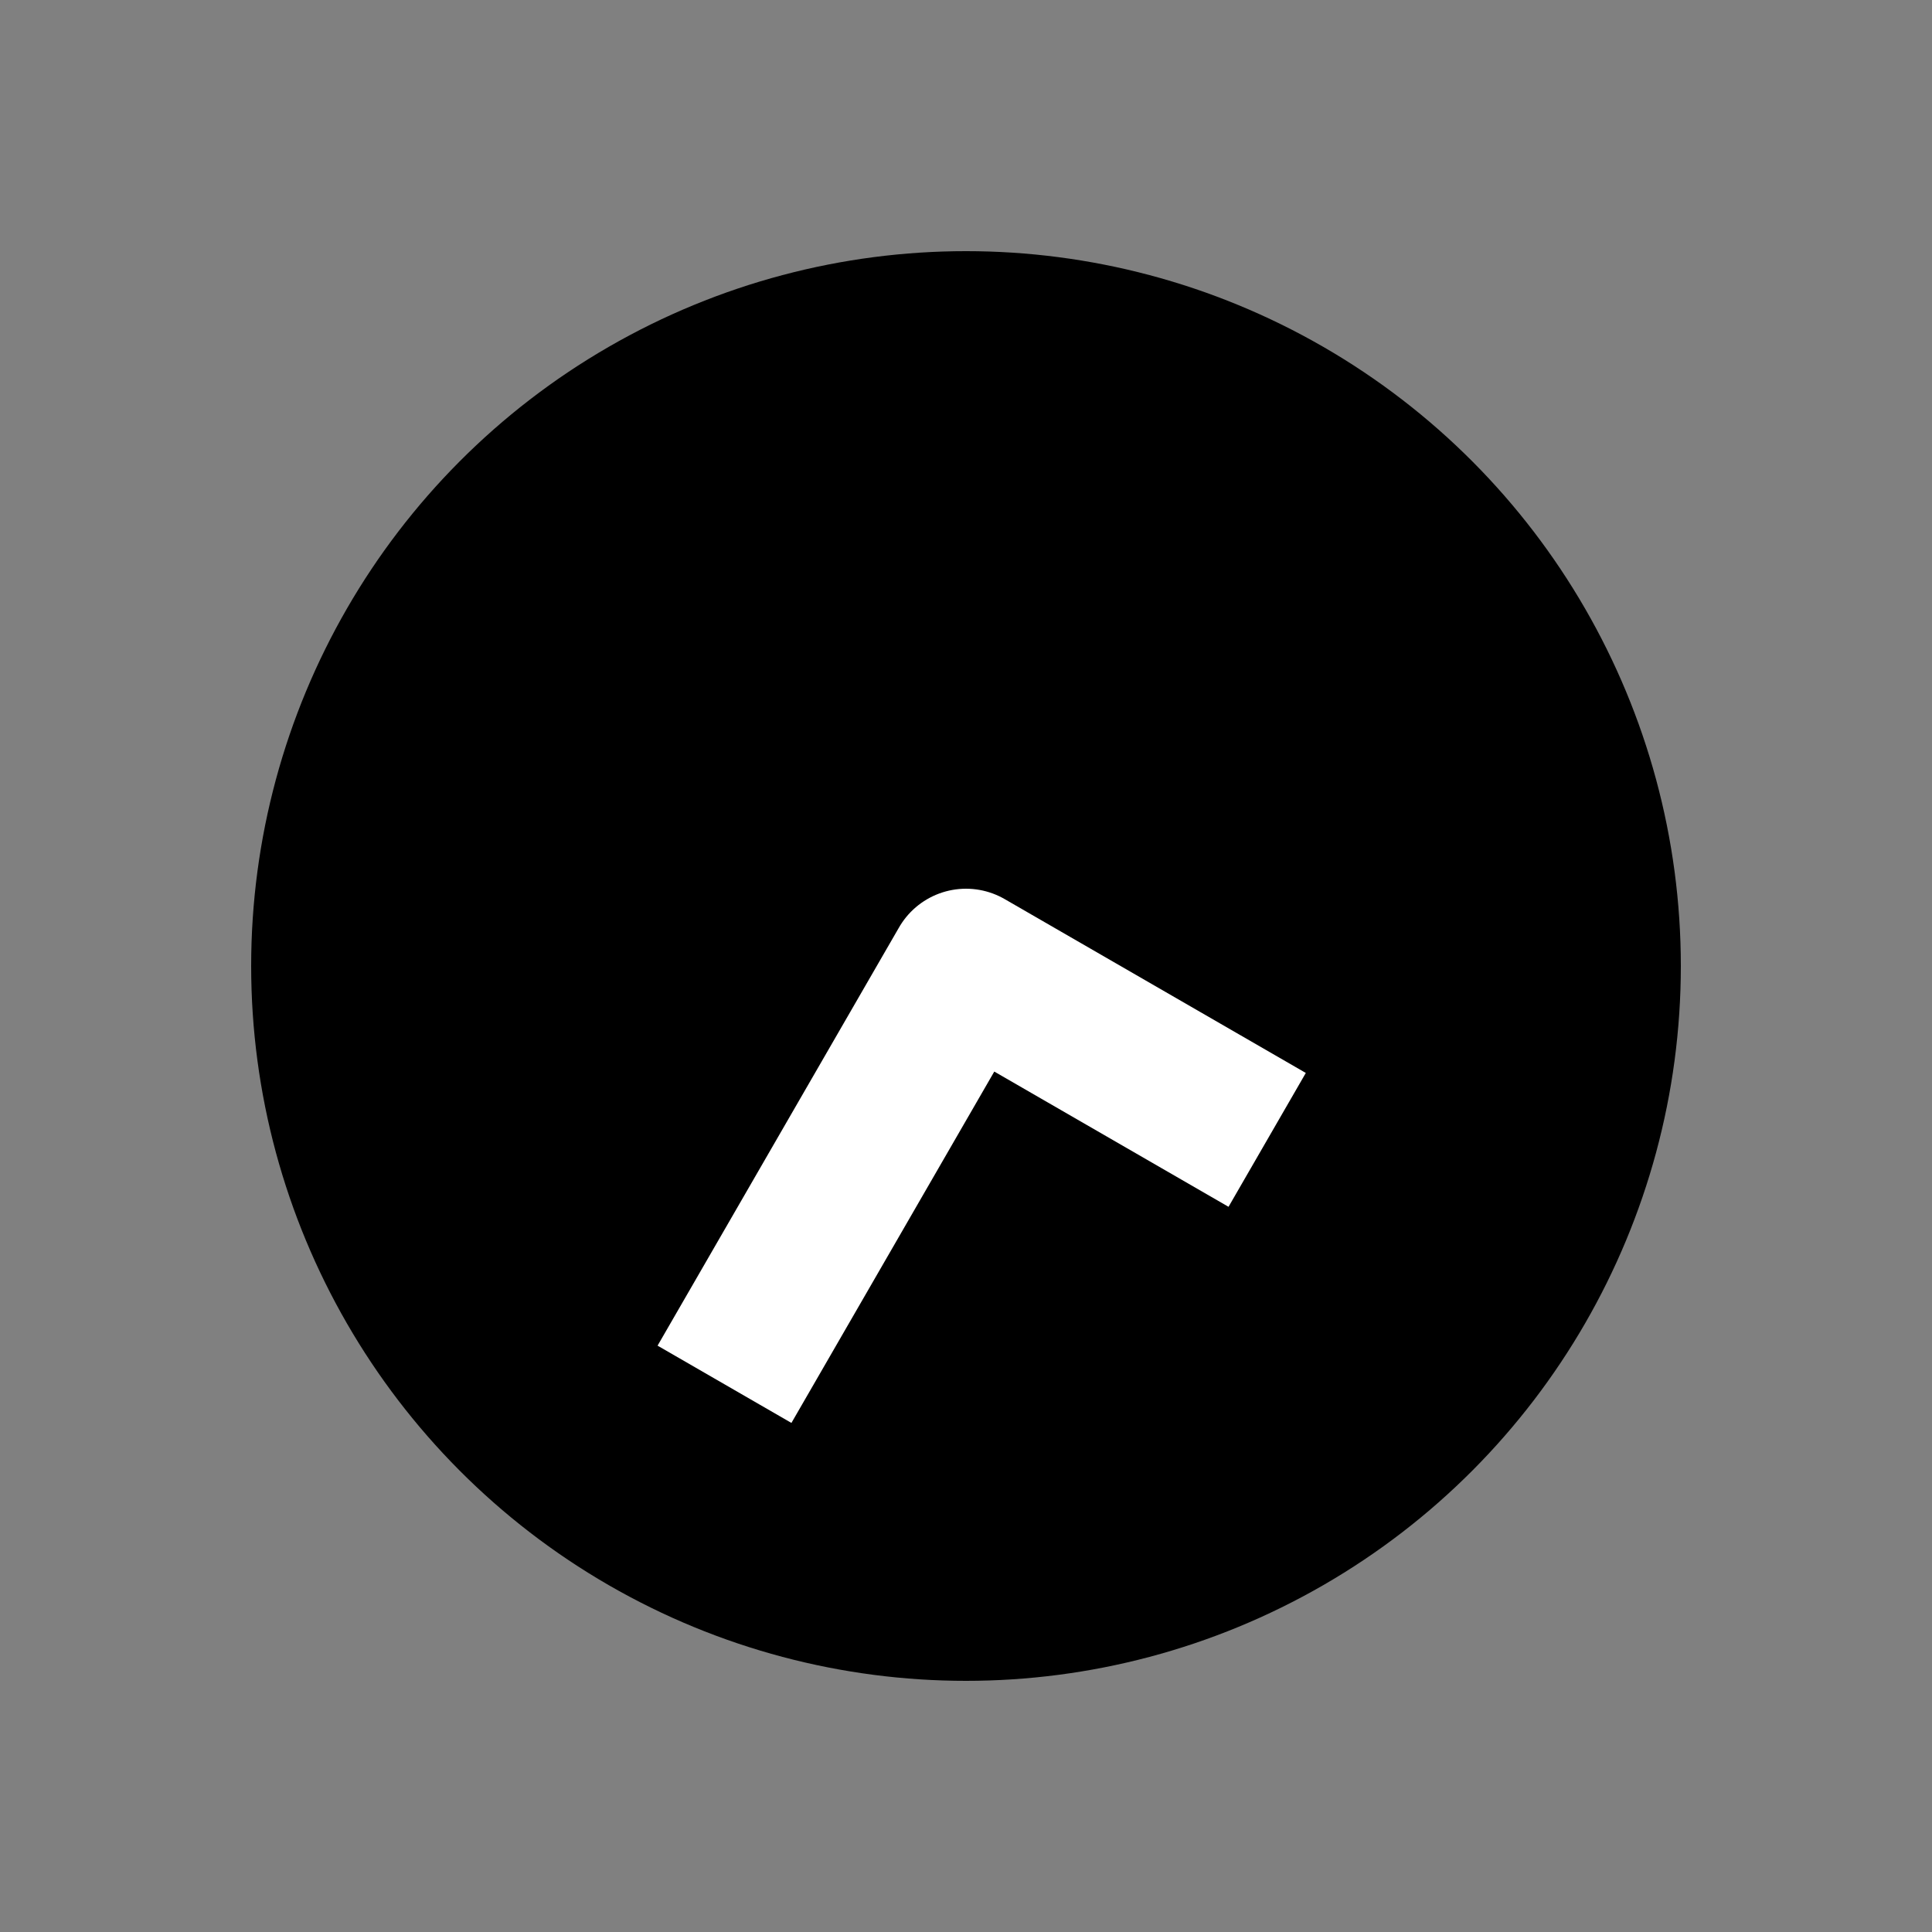 <?xml version="1.0" encoding="UTF-8" standalone="no"?>
<svg
    height="1000"
    width="1000"
    version="1.1"
    id="h00m00"
    viewBox="0 0 1000 1000"
    xmlns="http://www.w3.org/2000/svg"
    xmlns:svg="http://www.w3.org/2000/svg">
  <rect x="0" y="0" width="1000" height="1000" fill="#808080" stroke="none"/>
  <g id="container">
    <circle
        style="fill:#000000;stroke:#000000;stroke-width:60"
        id="frame"
        cx="500"
        cy="500"
        r="340"
        />
    <g transform="translate(500,500) rotate(270)">
      <path id="clock_04_35" style="fill:none; stroke:#FFF; stroke-width:80; stroke-linecap:square; stroke-linejoin:round" d="M -70.000,121.244 L 0,0 l -181.865,-105.000"/>

    </g>
  </g>
</svg>
